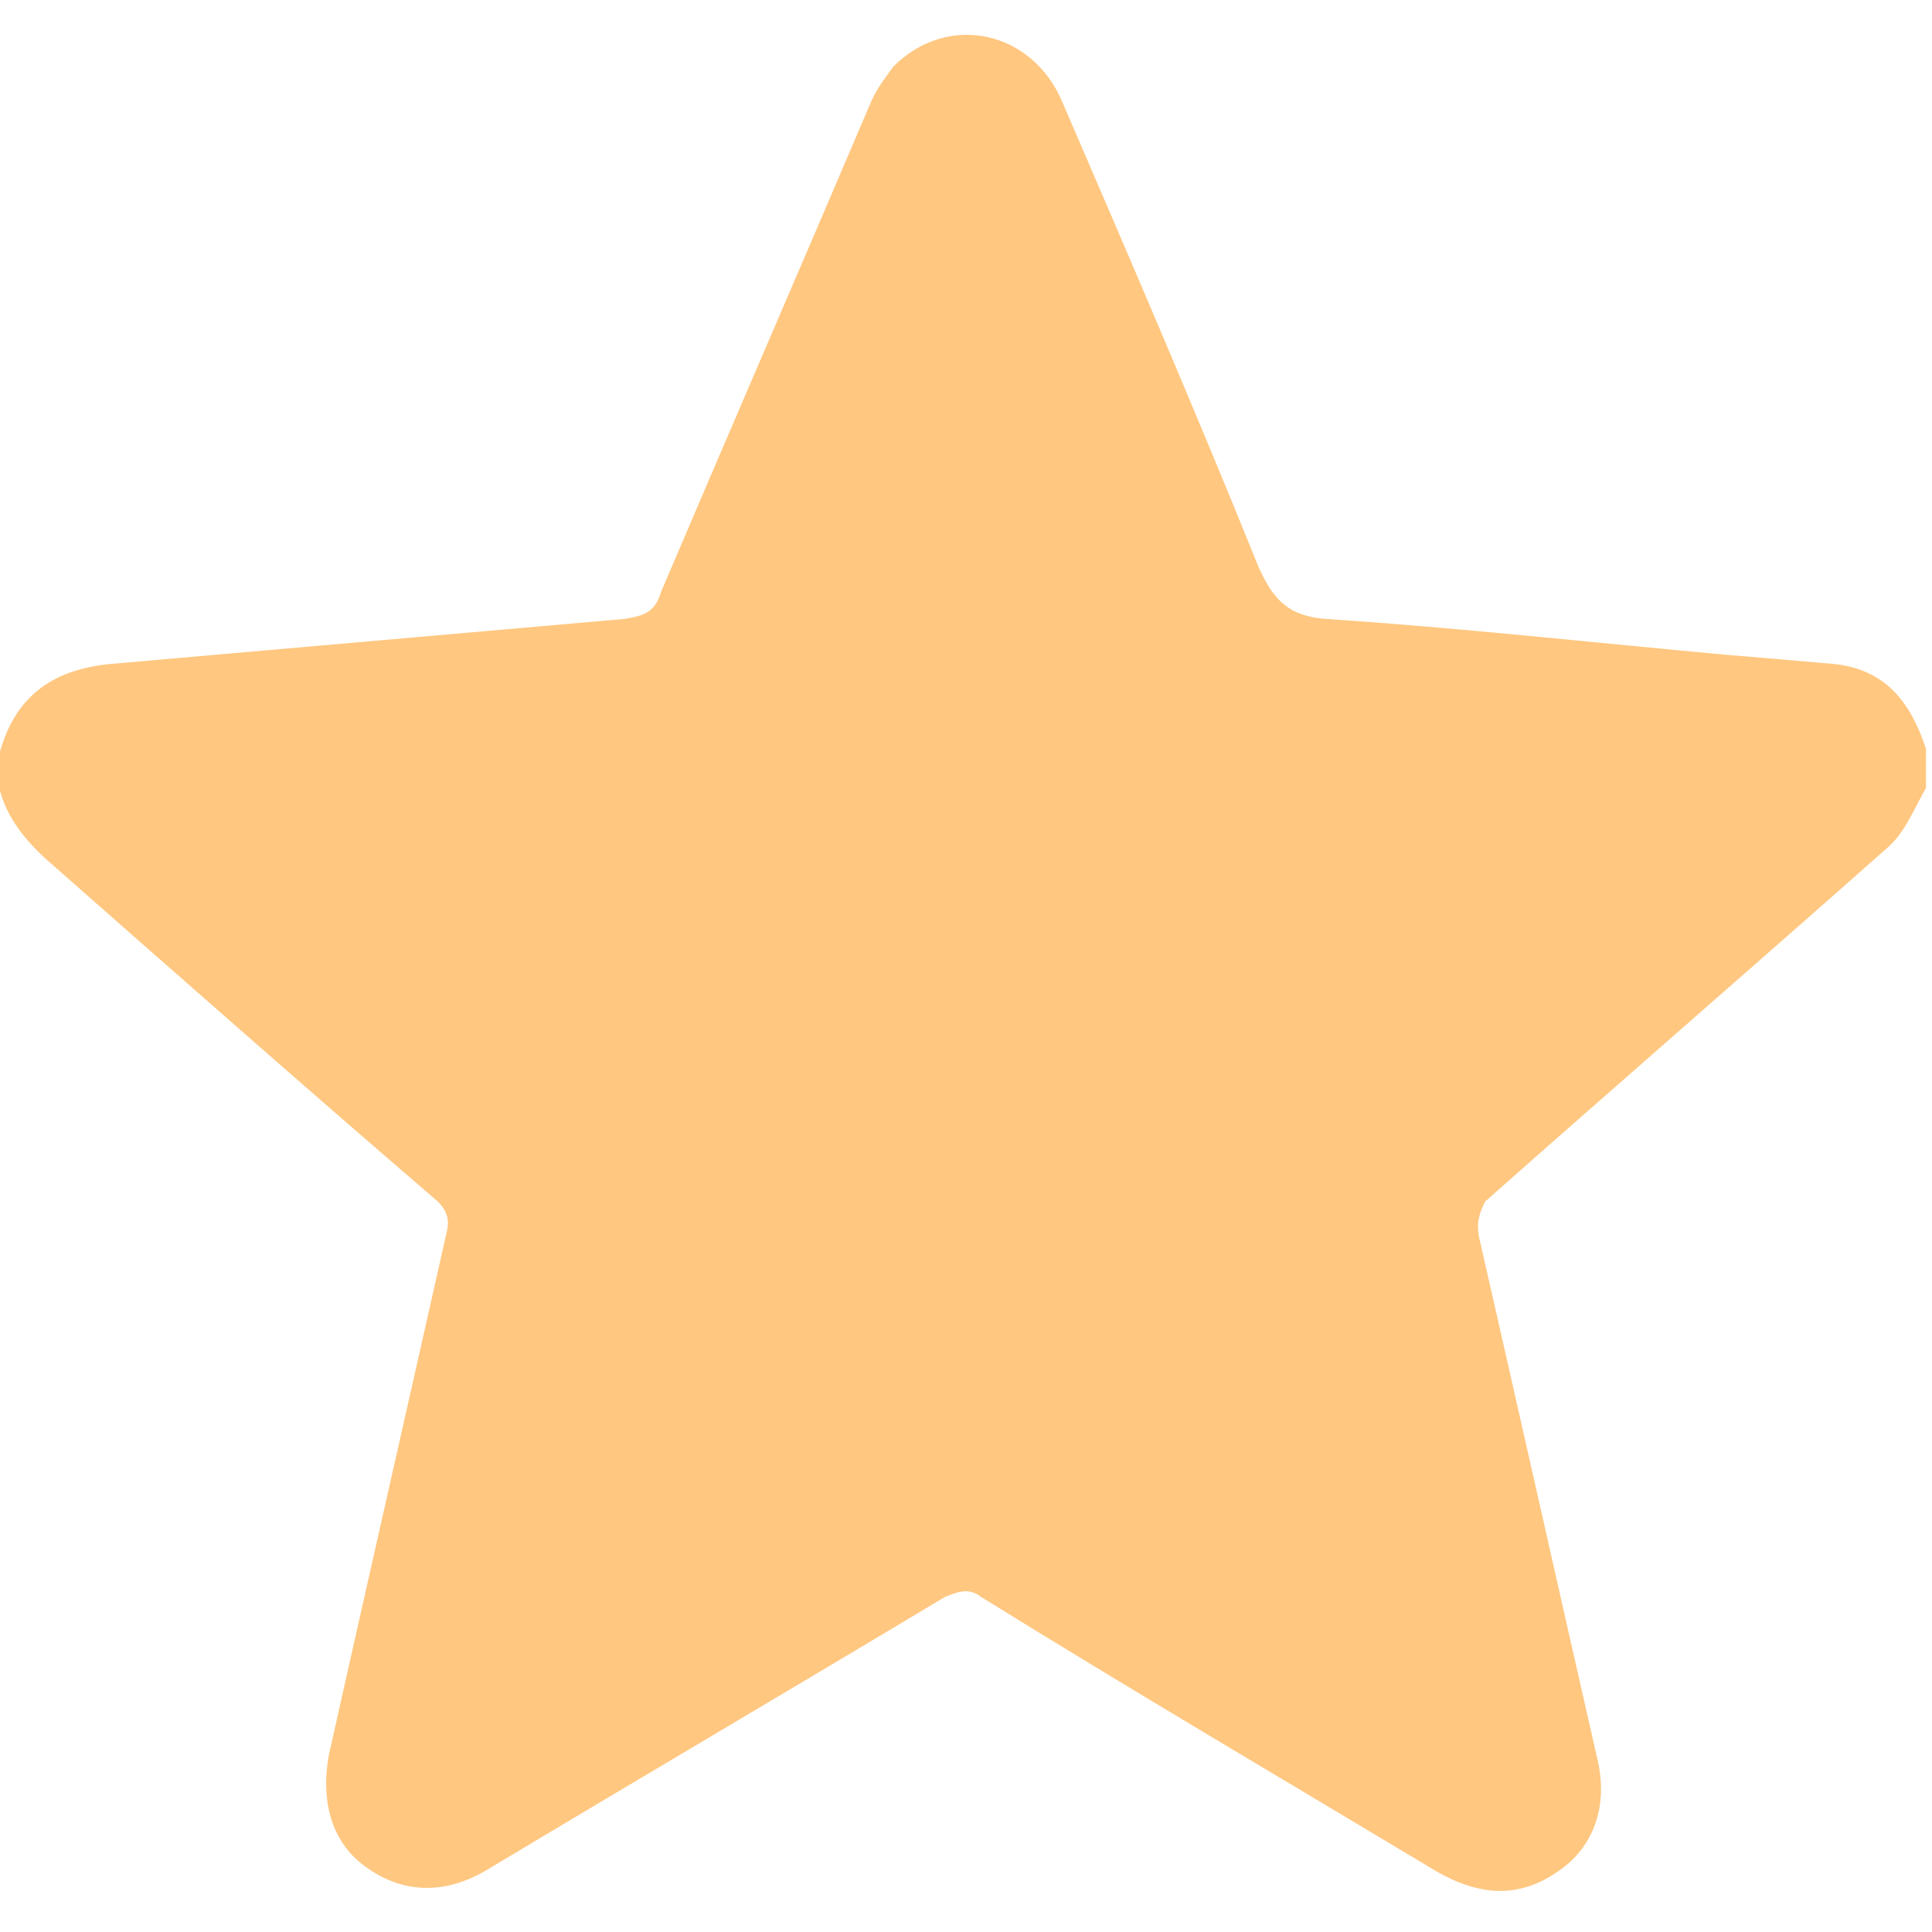 <svg width="24" height="24" viewBox="0 0 24 24" fill="none" xmlns="http://www.w3.org/2000/svg">
<g clip-path="url(#clip0_487_375)">
<path d="M0 9.825C0 9.675 0 9.525 0 9.338C0.188 8.663 0.637 8.325 1.35 8.25C3.487 8.063 5.625 7.875 7.763 7.688C7.987 7.65 8.137 7.613 8.213 7.35C9.075 5.325 9.938 3.338 10.8 1.313C10.875 1.125 10.988 0.975 11.1 0.825C11.775 0.15 12.825 0.375 13.2 1.275C14.025 3.188 14.85 5.1 15.637 7.05C15.825 7.463 16.012 7.65 16.462 7.688C18.15 7.8 19.837 7.988 21.488 8.138C21.938 8.175 22.387 8.213 22.8 8.25C23.438 8.325 23.738 8.738 23.925 9.3C23.925 9.45 23.925 9.6 23.925 9.788C23.775 10.05 23.663 10.35 23.438 10.538C21.788 12 20.1 13.463 18.45 14.925C18.375 15.075 18.337 15.188 18.375 15.375C18.863 17.513 19.35 19.688 19.837 21.825C19.988 22.425 19.8 22.95 19.35 23.25C18.863 23.588 18.375 23.55 17.85 23.25C15.975 22.125 14.062 21 12.188 19.838C12.037 19.725 11.925 19.763 11.738 19.838C9.863 20.963 7.95 22.088 6.075 23.213C5.588 23.513 5.062 23.55 4.575 23.213C4.125 22.913 3.975 22.388 4.088 21.788C4.575 19.613 5.062 17.475 5.55 15.3C5.588 15.15 5.55 15.038 5.438 14.925C3.825 13.538 2.25 12.15 0.675 10.763C0.412 10.538 0.113 10.238 0 9.825Z" fill="#FFC780"/>
</g>
<defs>
<clipPath id="clip0_487_375">
<rect width="24" height="24" fill="white"/>
</clipPath>
</defs>
</svg>
